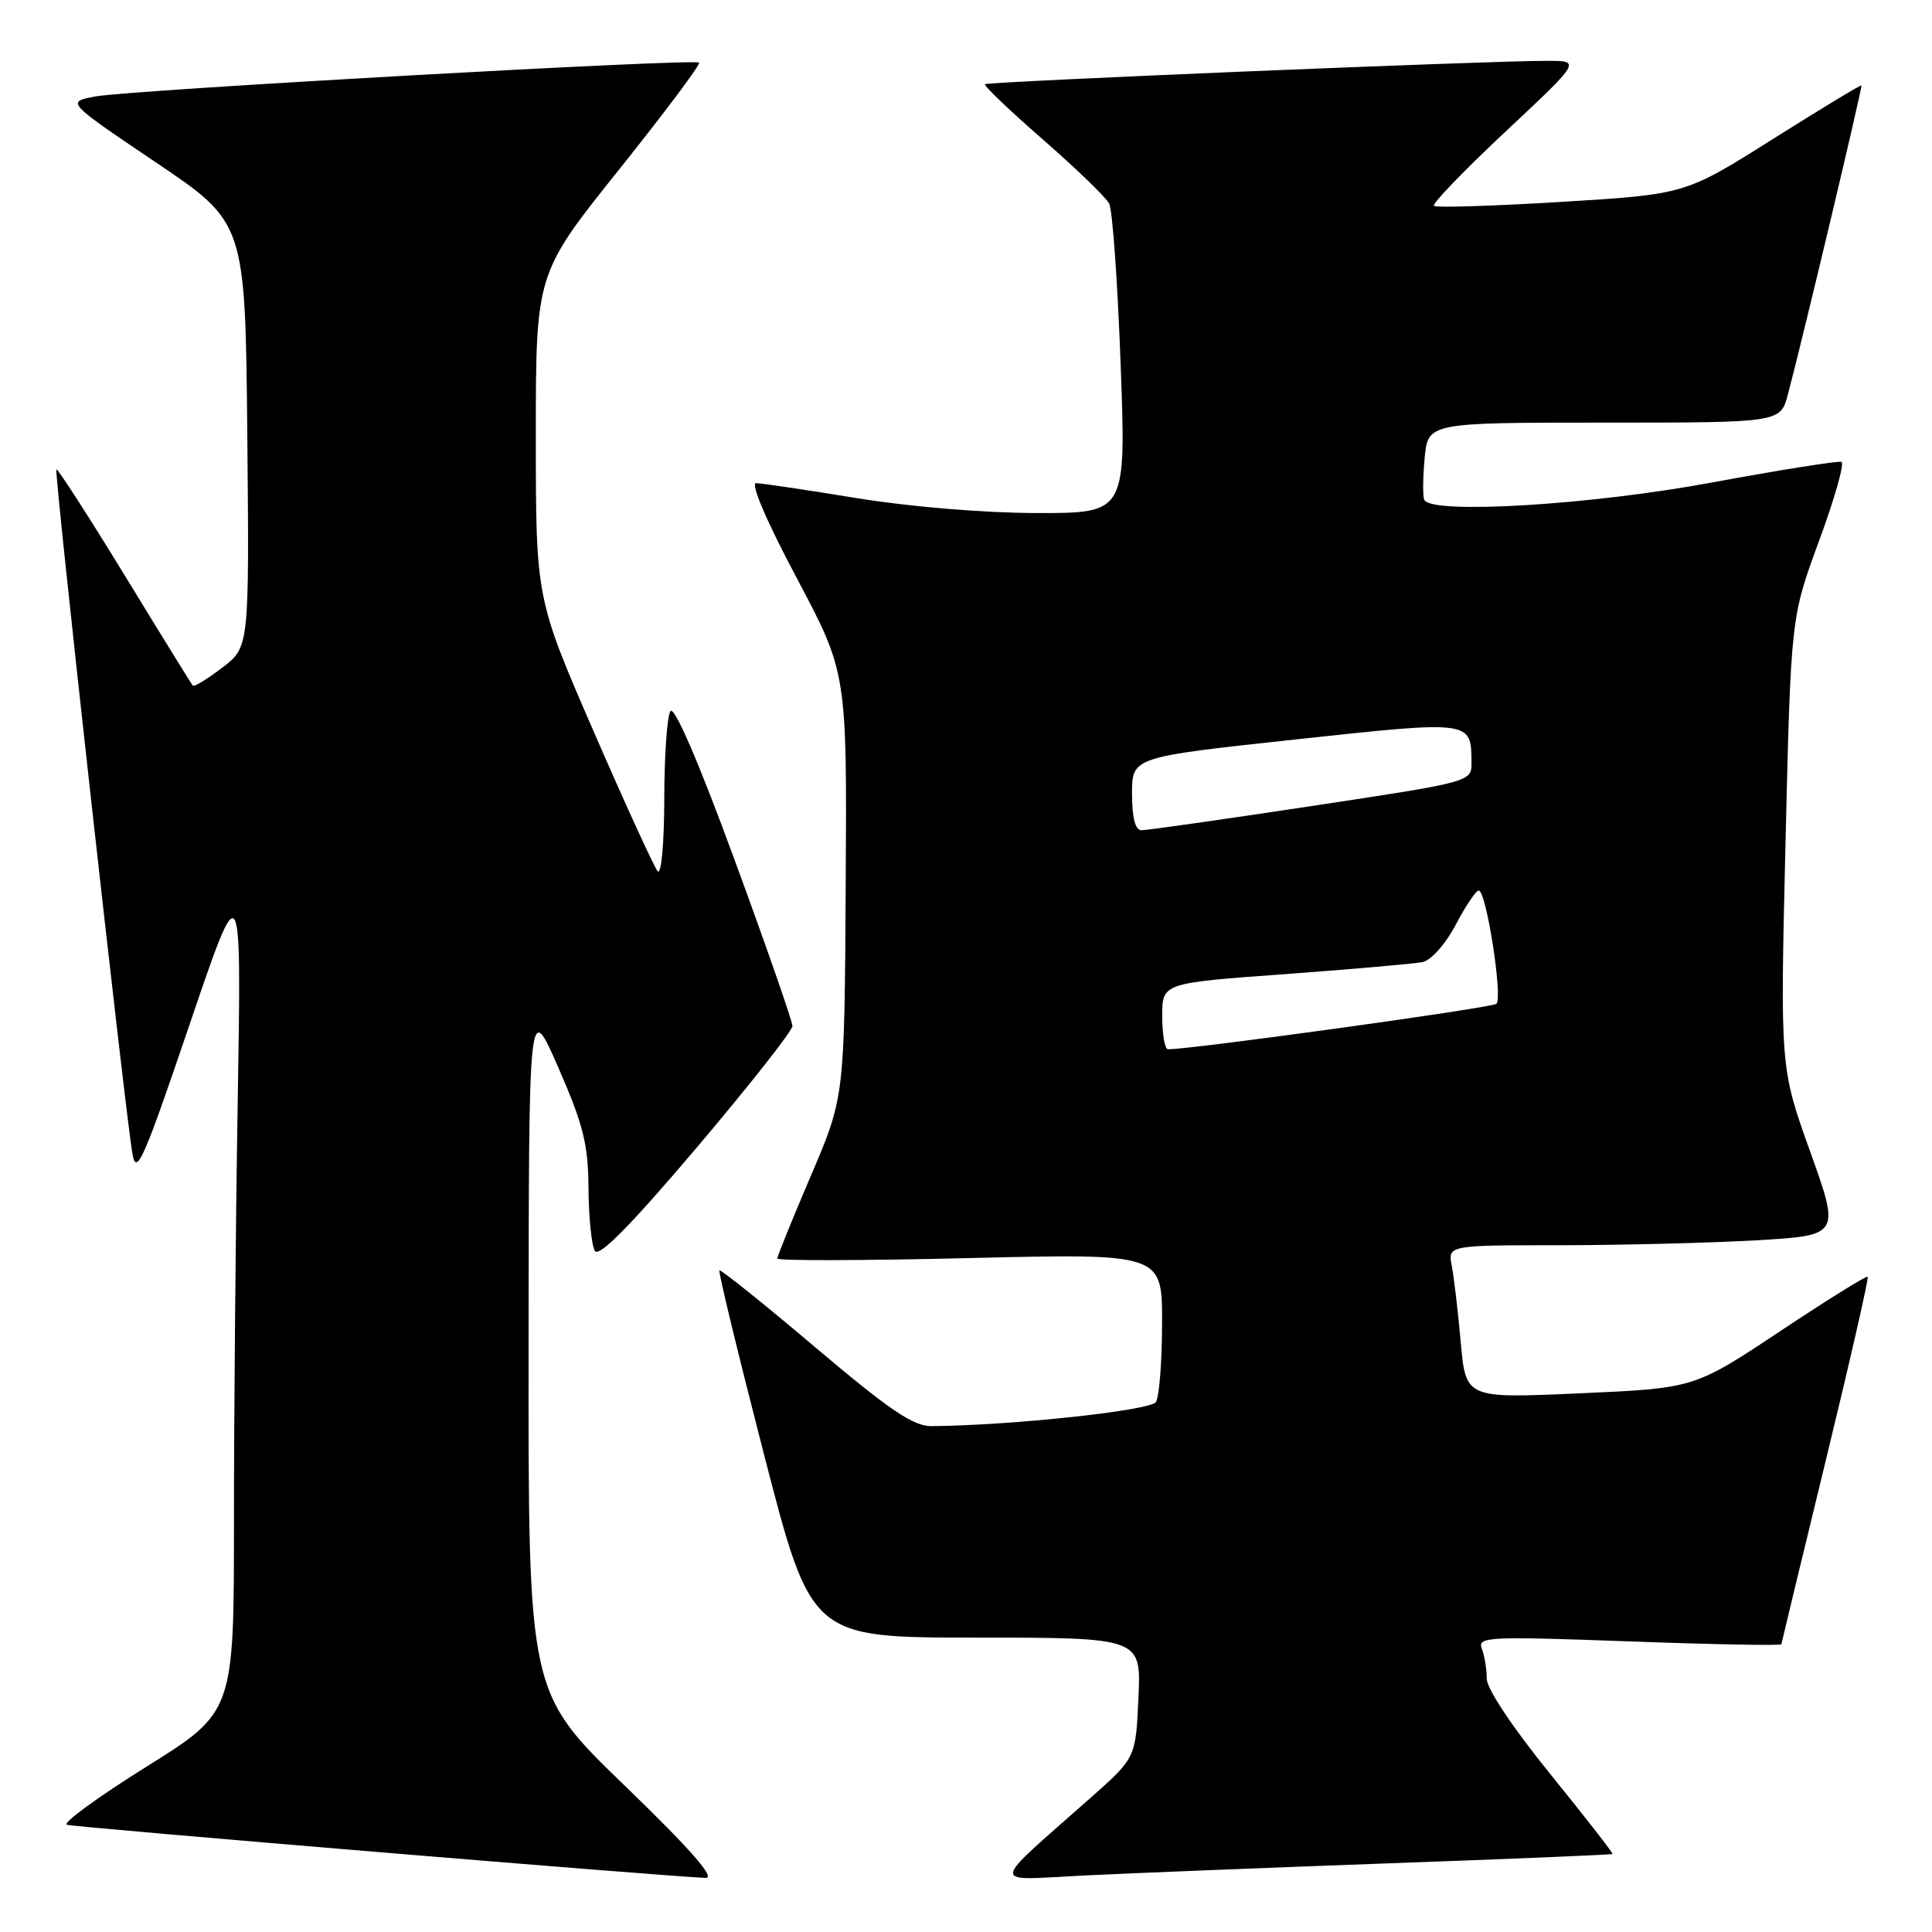 <?xml version="1.0" encoding="UTF-8" standalone="no"?>
<!DOCTYPE svg PUBLIC "-//W3C//DTD SVG 1.1//EN" "http://www.w3.org/Graphics/SVG/1.1/DTD/svg11.dtd" >
<svg xmlns="http://www.w3.org/2000/svg" xmlns:xlink="http://www.w3.org/1999/xlink" version="1.1" viewBox="0 0 256 256">
 <g >
 <path fill="currentColor"
d=" M 82.75 236.58 C 70.00 224.26 70.00 224.26 70.04 178.38 C 70.07 132.50 70.07 132.50 74.00 141.50 C 77.30 149.06 77.94 151.62 77.98 157.50 C 78.01 161.35 78.39 165.07 78.83 165.76 C 79.38 166.62 83.63 162.31 92.32 152.06 C 99.29 143.83 105.00 136.59 105.00 135.95 C 105.00 135.32 101.54 125.39 97.32 113.89 C 92.52 100.82 89.33 93.45 88.83 94.24 C 88.39 94.93 88.02 100.20 88.02 105.95 C 88.01 111.75 87.62 115.98 87.15 115.45 C 86.69 114.93 82.86 106.57 78.65 96.89 C 71.00 79.28 71.00 79.28 71.00 57.76 C 71.00 36.25 71.00 36.25 82.02 22.48 C 88.08 14.90 92.86 8.52 92.63 8.30 C 92.06 7.73 17.33 11.92 12.63 12.78 C 8.76 13.50 8.76 13.50 20.63 21.50 C 32.50 29.50 32.50 29.50 32.77 57.62 C 33.03 85.74 33.03 85.74 29.45 88.47 C 27.48 89.97 25.73 91.04 25.55 90.85 C 25.38 90.66 21.30 84.07 16.50 76.20 C 11.69 68.34 7.63 62.04 7.47 62.20 C 7.15 62.53 16.58 147.32 17.55 152.90 C 18.07 155.87 19.01 153.75 25.07 135.90 C 32.00 115.50 32.00 115.50 31.50 145.91 C 31.22 162.64 31.00 187.70 31.00 201.59 C 31.00 226.86 31.00 226.86 19.35 234.13 C 12.95 238.13 8.23 241.58 8.86 241.79 C 9.86 242.12 88.19 248.64 93.50 248.83 C 94.87 248.88 91.51 245.05 82.75 236.58 Z  M 184.00 246.90 C 200.22 246.32 213.57 245.76 213.67 245.66 C 213.77 245.56 210.06 240.80 205.43 235.08 C 200.41 228.89 197.00 223.77 197.00 222.43 C 197.00 221.18 196.71 219.40 196.35 218.46 C 195.74 216.88 197.10 216.81 215.85 217.49 C 226.93 217.90 236.02 218.07 236.04 217.87 C 236.07 217.66 238.72 206.70 241.93 193.50 C 245.14 180.30 247.64 169.36 247.48 169.18 C 247.32 169.00 242.09 172.26 235.85 176.41 C 224.50 183.95 224.50 183.95 209.37 184.62 C 194.23 185.30 194.23 185.30 193.56 177.90 C 193.20 173.83 192.66 169.26 192.37 167.75 C 191.84 165.00 191.84 165.00 206.67 165.00 C 214.83 164.99 226.53 164.70 232.67 164.35 C 243.83 163.70 243.83 163.70 239.86 152.60 C 235.88 141.50 235.88 141.50 236.59 111.65 C 237.30 81.81 237.30 81.81 241.04 71.65 C 243.10 66.07 244.43 61.37 244.00 61.20 C 243.57 61.04 235.81 62.28 226.75 63.95 C 210.74 66.92 189.73 68.18 188.73 66.25 C 188.51 65.84 188.53 63.36 188.77 60.75 C 189.20 56.00 189.20 56.00 212.56 56.00 C 235.92 56.00 235.92 56.00 236.91 52.25 C 239.00 44.35 246.81 11.49 246.65 11.32 C 246.55 11.22 241.26 14.43 234.89 18.44 C 223.30 25.75 223.30 25.75 206.90 26.75 C 197.88 27.30 190.28 27.54 190.00 27.28 C 189.72 27.02 194.00 22.58 199.50 17.43 C 209.50 8.06 209.50 8.06 205.00 8.06 C 196.94 8.06 130.86 10.81 130.51 11.16 C 130.33 11.35 133.78 14.64 138.17 18.47 C 142.57 22.31 146.53 26.13 146.97 26.97 C 147.41 27.81 148.09 37.39 148.49 48.25 C 149.22 68.00 149.22 68.00 137.36 67.98 C 130.40 67.97 120.54 67.15 113.50 66.00 C 106.90 64.92 100.91 64.03 100.19 64.02 C 99.41 64.01 101.55 69.03 105.56 76.57 C 112.23 89.14 112.23 89.14 112.06 117.26 C 111.90 145.37 111.90 145.37 107.45 155.78 C 105.00 161.51 103.00 166.45 103.00 166.76 C 103.00 167.07 114.47 167.04 128.50 166.70 C 154.00 166.09 154.00 166.09 153.98 175.29 C 153.98 180.36 153.61 185.07 153.16 185.78 C 152.44 186.90 134.18 188.87 123.45 188.97 C 121.02 188.99 117.92 186.89 108.02 178.52 C 101.21 172.75 95.49 168.17 95.33 168.34 C 95.16 168.51 97.83 179.52 101.26 192.82 C 107.50 216.99 107.50 216.99 129.36 216.99 C 151.21 217.00 151.21 217.00 150.85 224.96 C 150.49 232.92 150.49 232.92 144.52 238.21 C 130.93 250.25 131.04 249.14 143.50 248.52 C 149.55 248.22 167.77 247.49 184.00 246.90 Z  M 154.00 134.63 C 154.00 130.26 154.00 130.26 170.25 129.08 C 179.19 128.42 187.40 127.70 188.50 127.48 C 189.63 127.25 191.54 125.10 192.89 122.54 C 194.20 120.04 195.57 118.00 195.94 118.00 C 196.94 118.00 199.16 132.25 198.28 133.01 C 197.65 133.56 157.36 139.12 154.75 139.03 C 154.34 139.01 154.00 137.03 154.00 134.63 Z  M 150.00 105.16 C 150.00 100.32 150.00 100.32 171.59 97.99 C 195.07 95.45 194.95 95.44 194.98 101.05 C 195.00 103.60 195.00 103.60 173.75 106.81 C 162.06 108.58 151.94 110.02 151.25 110.01 C 150.42 110.00 150.00 108.36 150.00 105.16 Z "/>
</g>
</svg>
